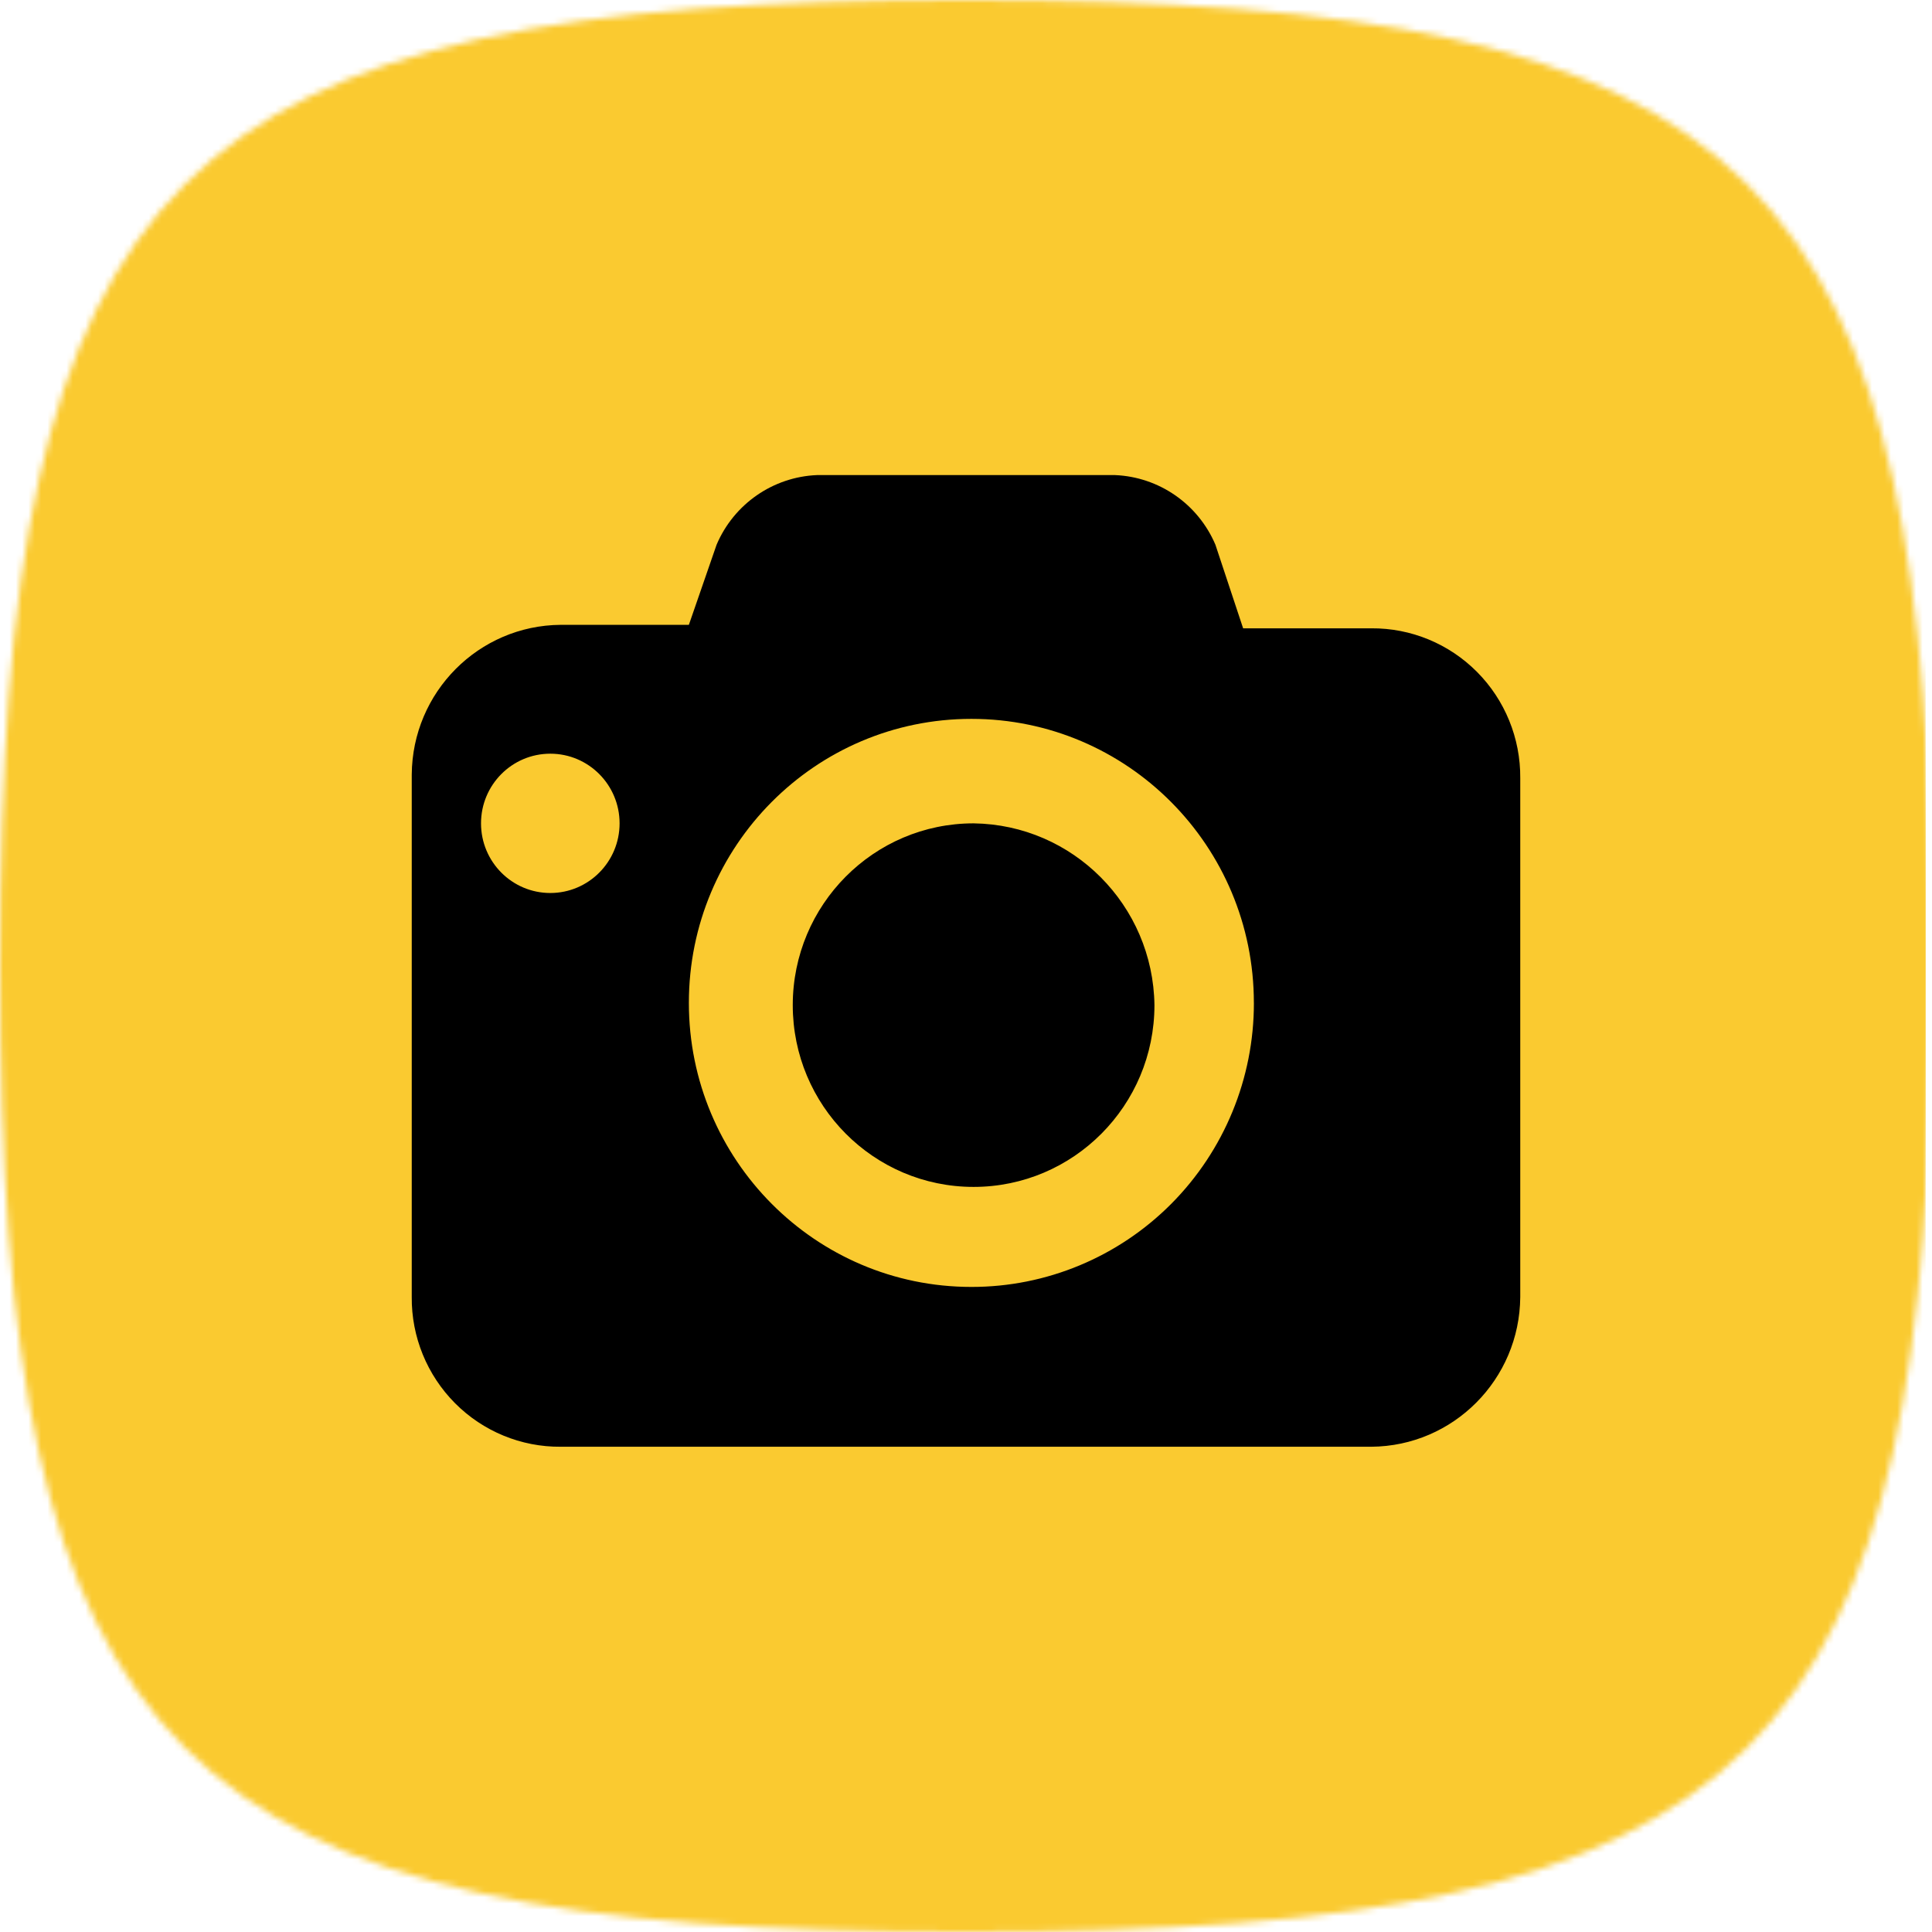<svg width="305" height="305" viewBox="0 0 305 305" fill="none" xmlns="http://www.w3.org/2000/svg">
<mask id="mask0_13_870" style="mask-type:alpha" maskUnits="userSpaceOnUse" x="0" y="0" width="305" height="305">
<path d="M0 152.5C0 26.916 26.916 0 152.5 0C278.084 0 305 26.916 305 152.5C305 278.084 278.084 305 152.5 305C26.916 305 0 278.084 0 152.5Z" fill="#C4C4C4"/>
</mask>
<g mask="url(#mask0_13_870)">
<rect width="305" height="305" transform="translate(-1)" fill="#FACA30"/>
<path d="M153.698 187.374C137.937 187.374 125.151 174.525 125.151 158.674C125.157 142.829 137.942 129.98 153.703 129.98C169.382 130.194 182.037 142.917 182.25 158.68C182.244 174.525 169.464 187.374 153.698 187.374ZM239.999 204.753C239.906 217.772 229.434 228.301 216.484 228.394H88.516C82.266 228.444 76.255 225.964 71.837 221.522C67.418 217.079 64.946 211.037 65.001 204.753V122.283C65.094 109.264 75.566 98.735 88.516 98.641H108.75L113.125 85.996C115.86 79.563 122.034 75.286 128.985 75H176.015C182.966 75.286 189.14 79.563 191.875 85.996L196.25 99.191H216.484C222.735 99.142 228.745 101.621 233.163 106.064C237.582 110.506 240.048 116.548 239.999 122.833V204.753ZM86.875 140.976C92.915 140.976 97.812 136.053 97.812 129.98C97.812 123.907 92.915 118.984 86.875 118.984C80.834 118.984 75.937 123.907 75.937 129.98C75.937 136.053 80.834 140.976 86.875 140.976ZM197.945 158.322C197.945 133.559 177.984 113.486 153.353 113.486C128.717 113.486 108.75 133.559 108.75 158.322C108.75 183.085 128.717 203.164 153.348 203.164C165.182 203.18 176.535 198.458 184.902 190.046C193.269 181.634 197.961 170.22 197.95 158.322H197.945Z" fill="black"/>
</g>
</svg>
